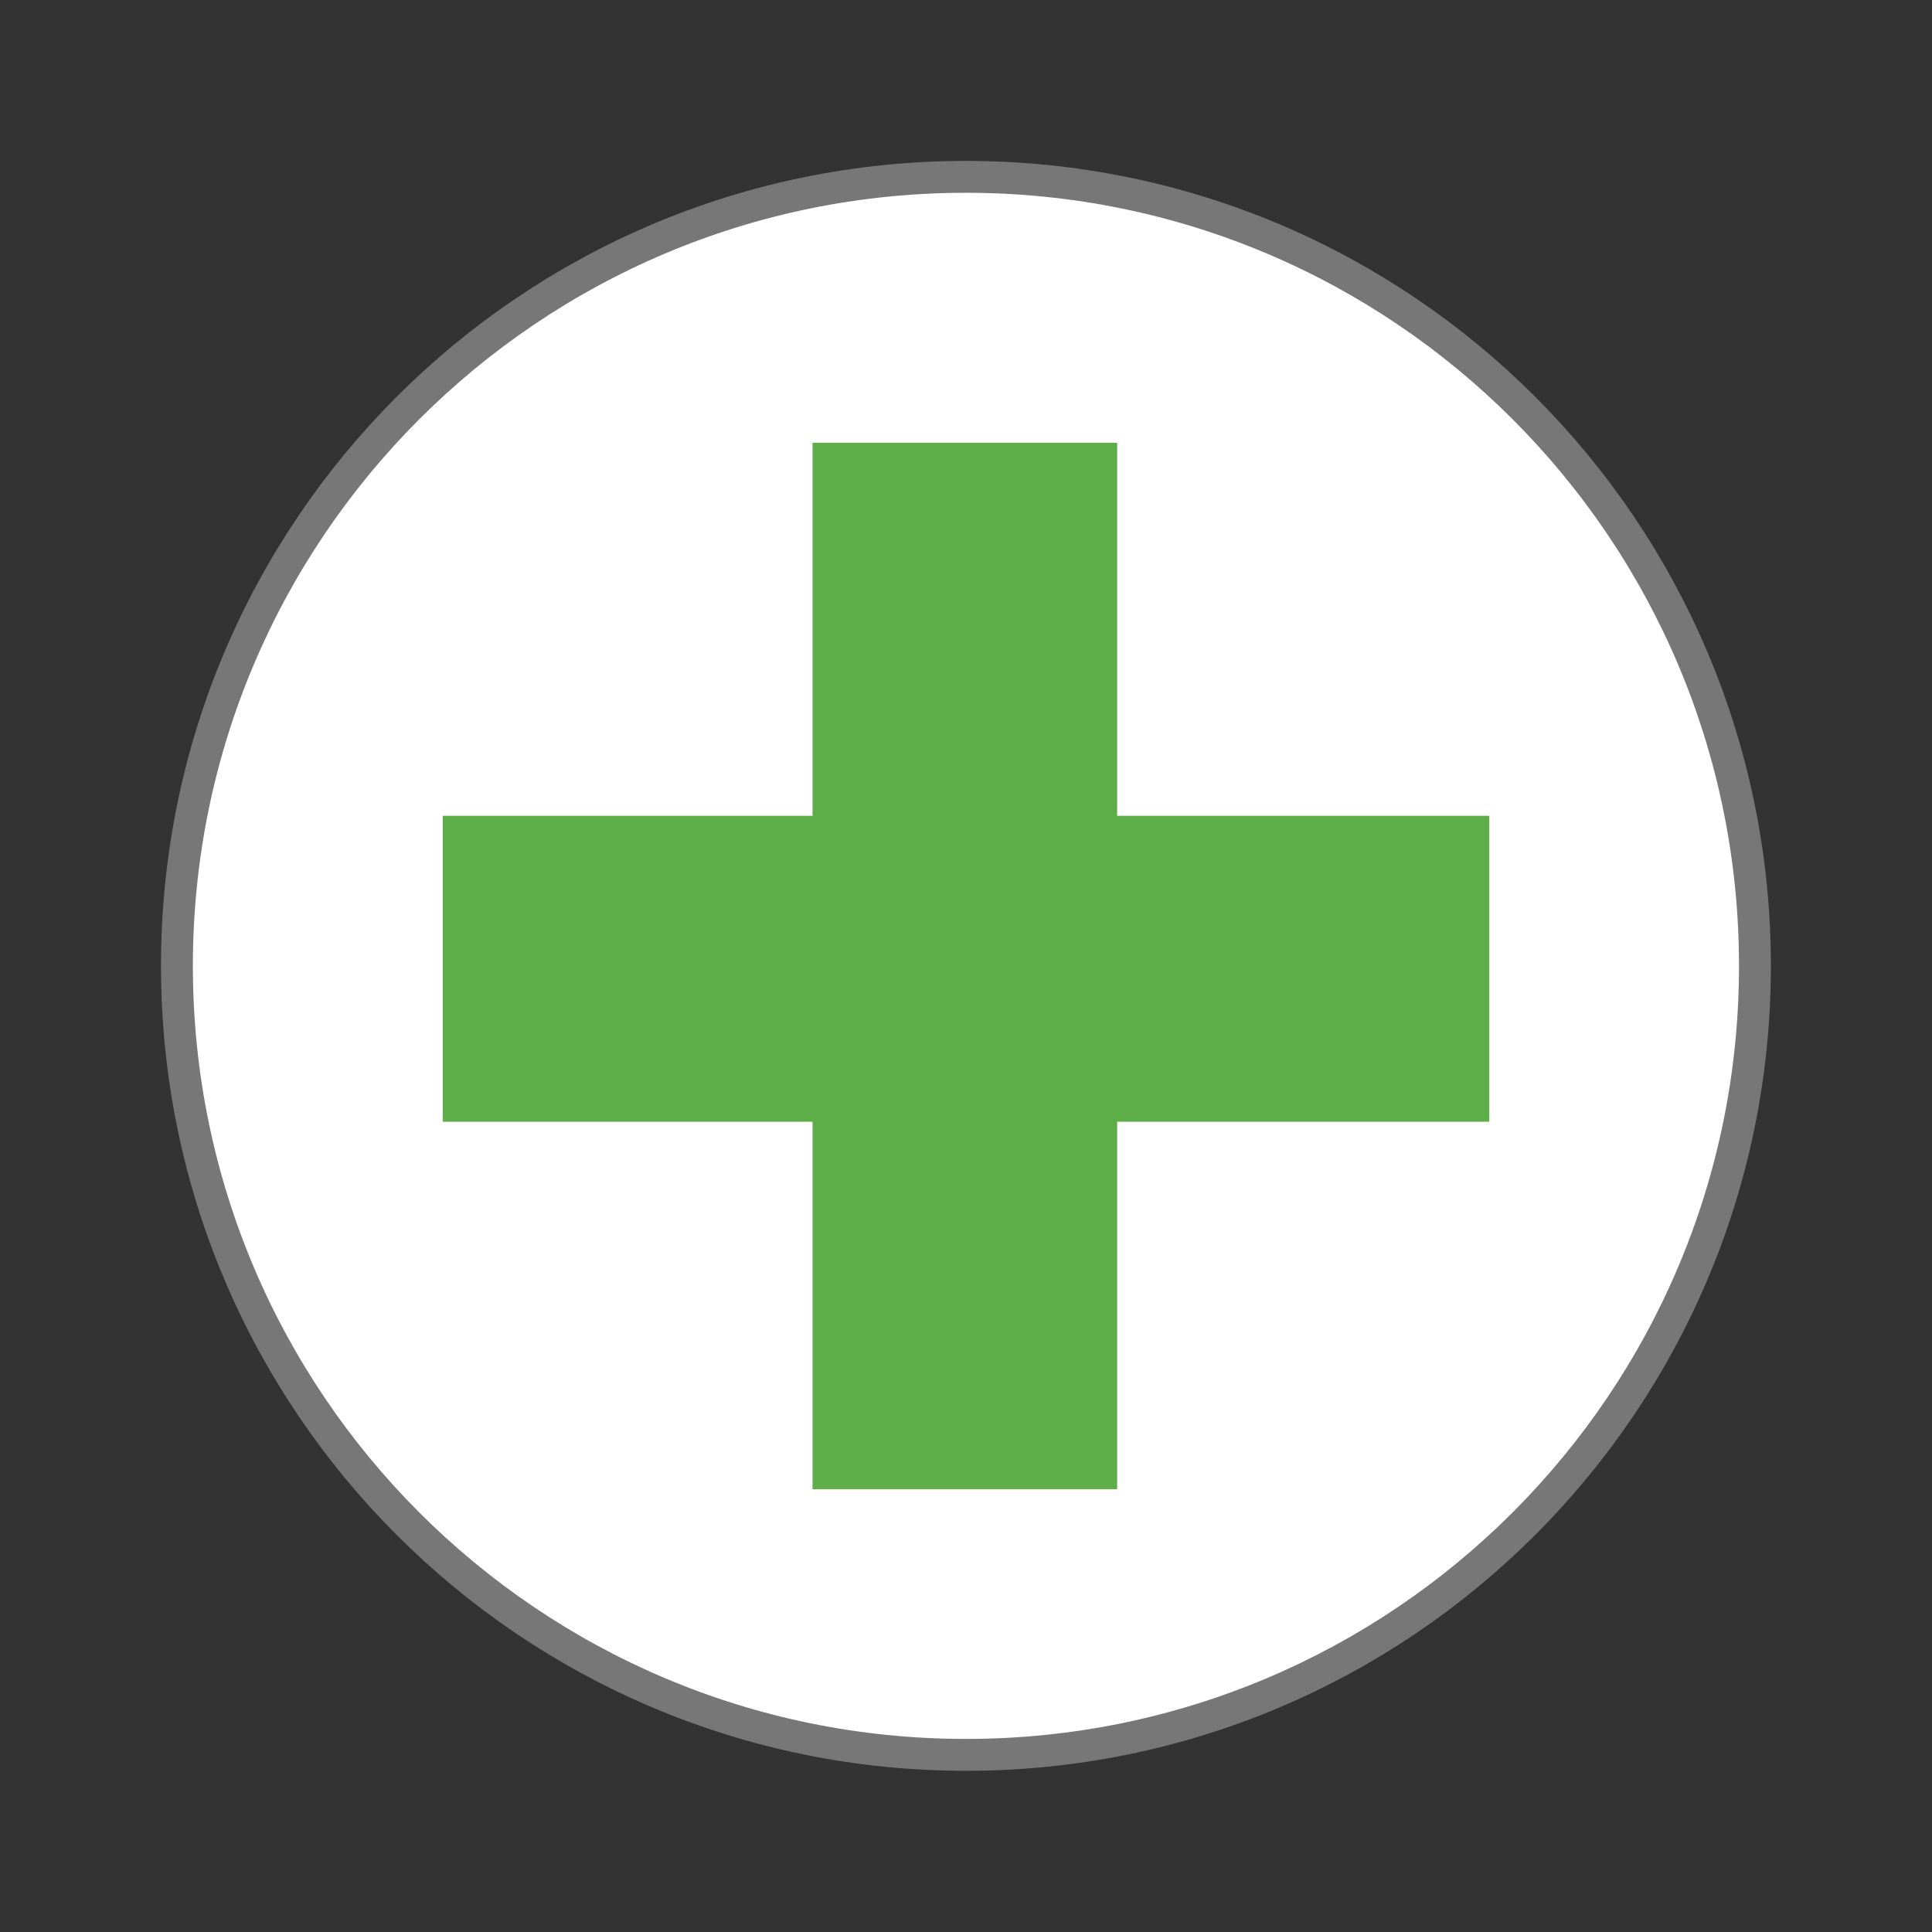 <svg width="256" xmlns="http://www.w3.org/2000/svg" height="256" viewBox="0 0 256 256" xmlns:xlink="http://www.w3.org/1999/xlink">
<rect x="0" y="0" width="256" height="256" fill="#333333" stroke="none"/>
<path style="fill:#fff;stroke:#777;stroke-width:.792" d="M 43.604 24 C 43.603 34.826 34.826 43.602 24 43.602 C 13.174 43.602 4.397 34.826 4.396 24 C 4.395 13.172 13.172 4.394 24 4.394 C 34.828 4.394 43.605 13.172 43.604 24 Z " transform="scale(5.333)"/>
<path style="fill:#53a93e;fill-opacity:.941" d="M 107.668 58.668 L 107.668 108.098 L 58.668 108.098 L 58.668 148.637 L 107.668 148.637 L 107.668 197.332 L 148.031 197.332 L 148.031 148.637 L 197.332 148.637 L 197.332 108.098 L 148.031 108.098 L 148.031 58.668 Z "/>
</svg>
